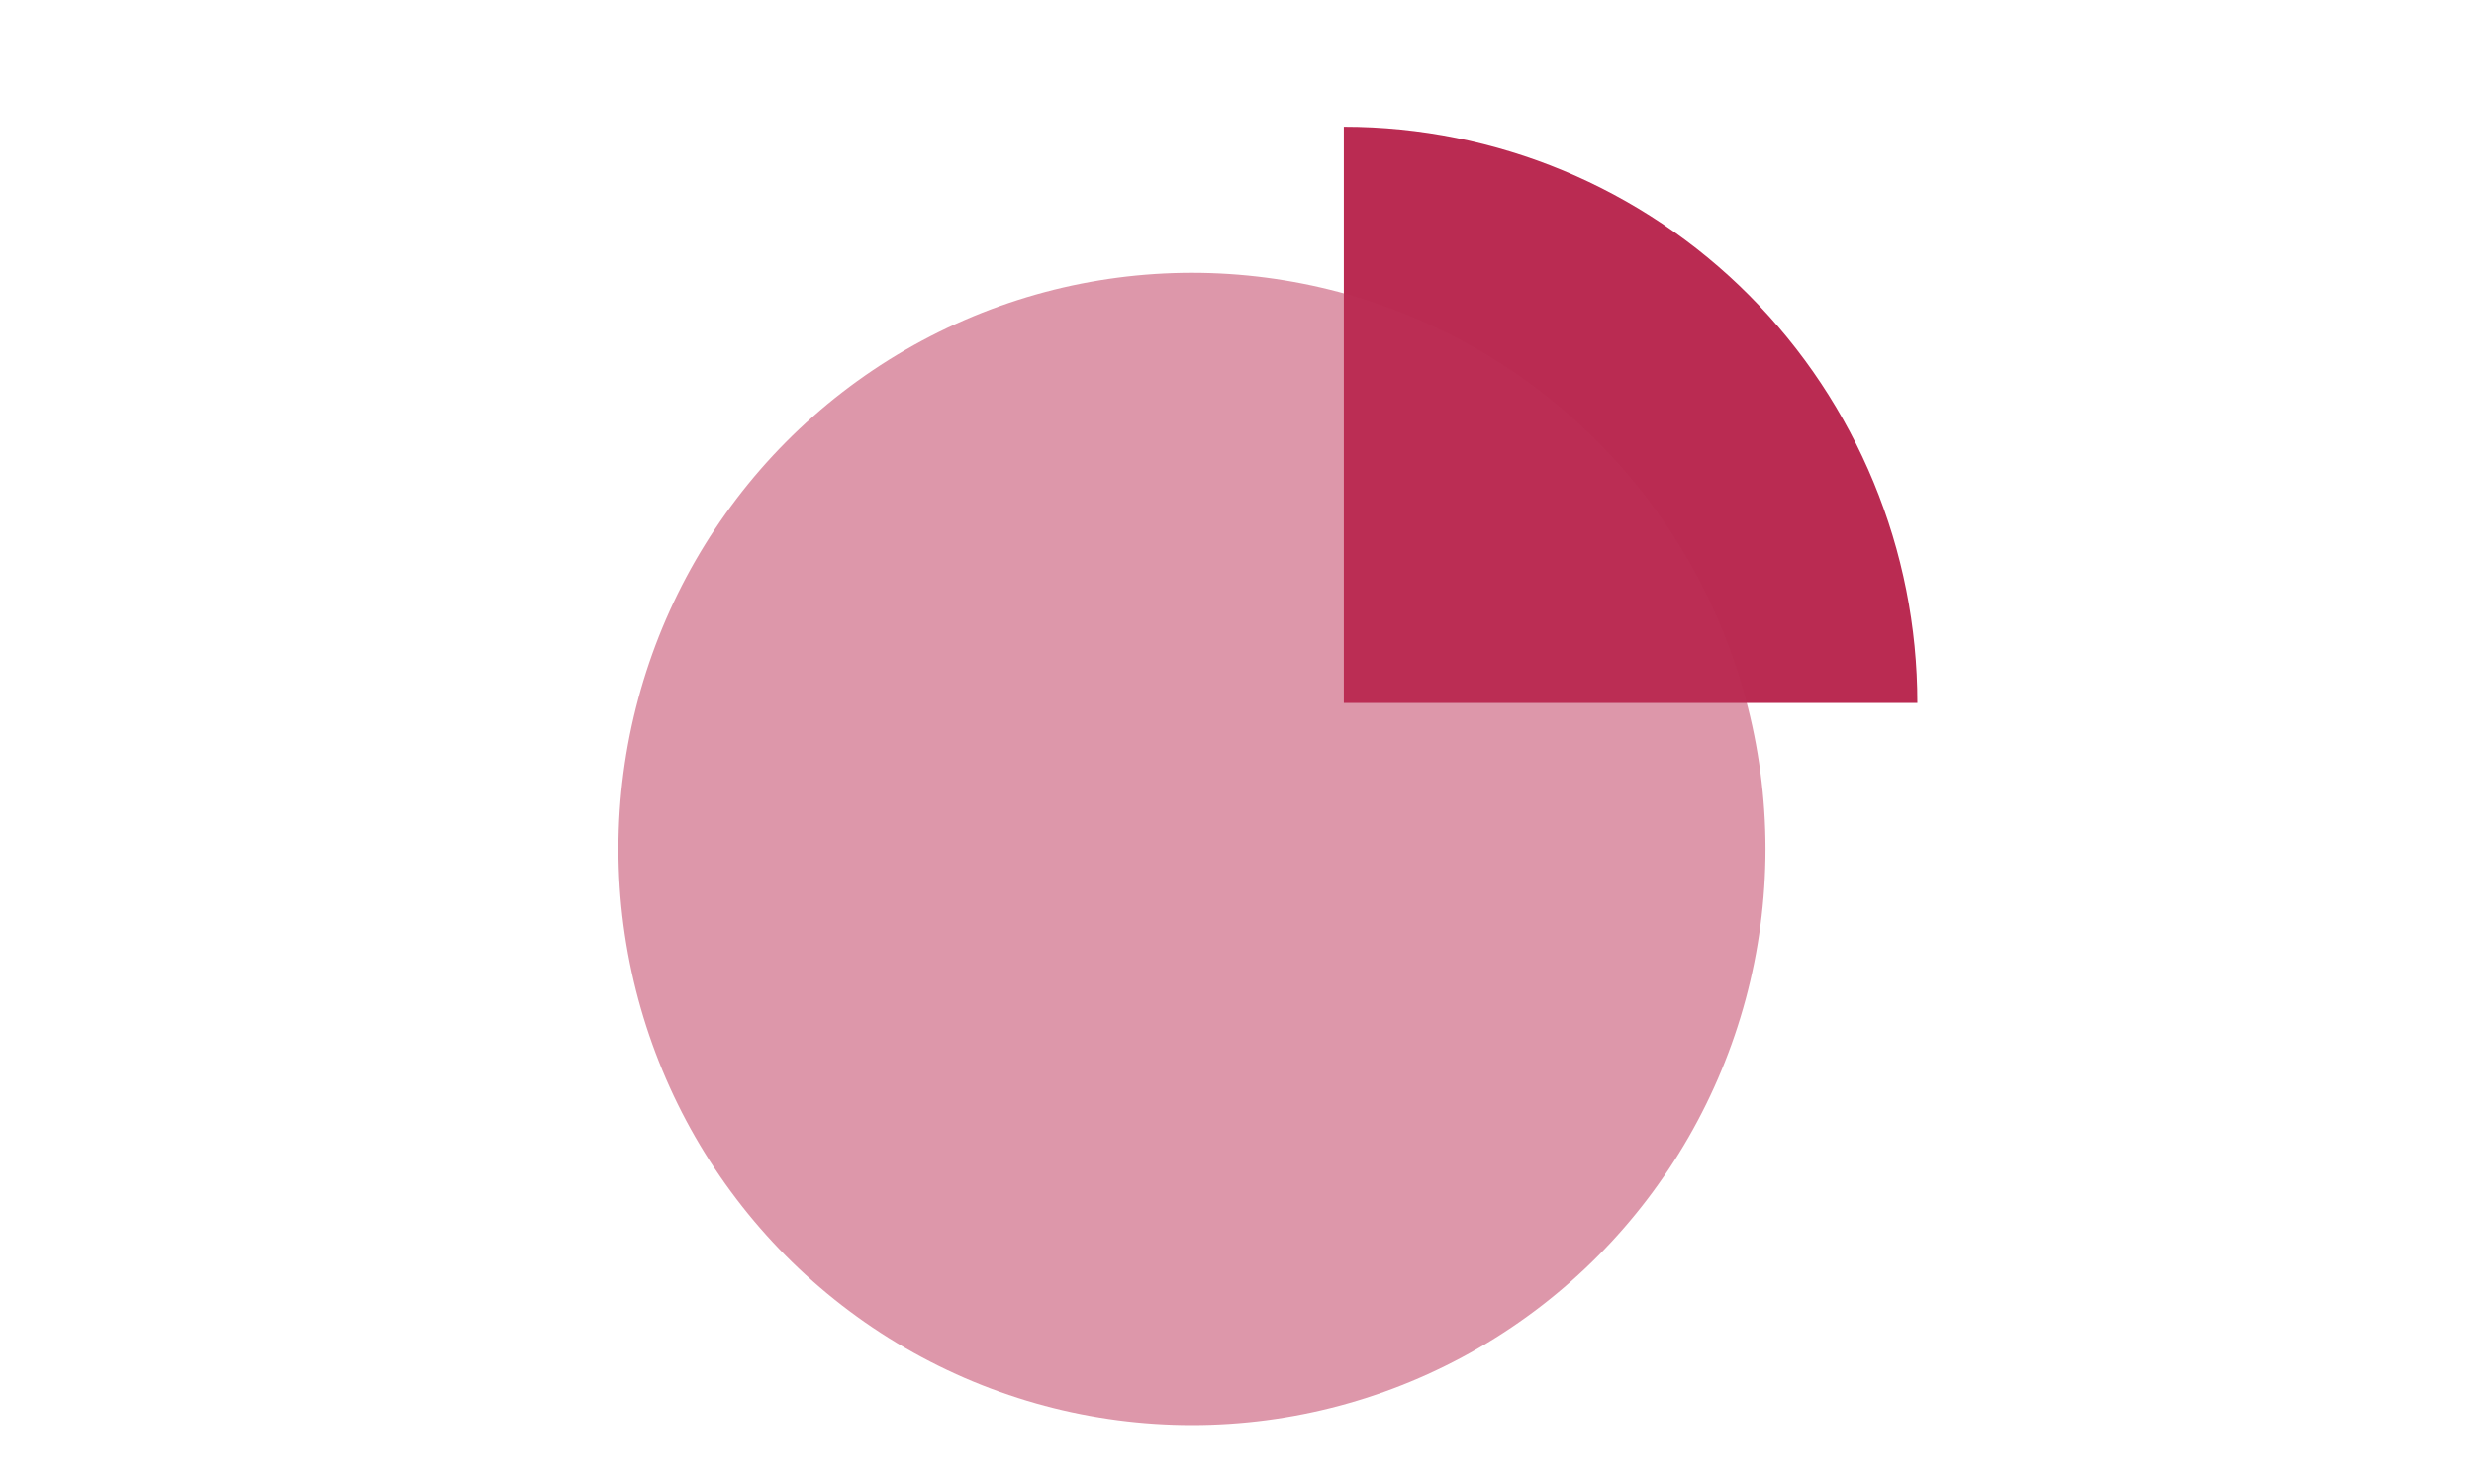 <svg width="40" height="24" viewBox="0 0 40 24" fill="none" xmlns="http://www.w3.org/2000/svg">
<g filter="url(#filter0_i_566_80)">
<path d="M31 11.318C31 8.847 30.023 6.477 28.284 4.729C26.545 2.982 24.187 2 21.727 2V11.318L31 11.318Z" fill="#BA2B52"/>
<g filter="url(#filter1_b_566_80)">
<ellipse cx="9.273" cy="9.318" rx="9.273" ry="9.318" transform="matrix(-1 0 0 1 28.545 4.362)" fill="#BD3057" fill-opacity="0.5"/>
</g>
</g>
<defs>
<filter id="filter0_i_566_80" x="10" y="2" width="21" height="21.049" filterUnits="userSpaceOnUse" color-interpolation-filters="sRGB">
<feFlood flood-opacity="0" result="BackgroundImageFix"/>
<feBlend mode="normal" in="SourceGraphic" in2="BackgroundImageFix" result="shape"/>
<feColorMatrix in="SourceAlpha" type="matrix" values="0 0 0 0 0 0 0 0 0 0 0 0 0 0 0 0 0 0 127 0" result="hardAlpha"/>
<feOffset dy="0.05"/>
<feGaussianBlur stdDeviation="0.626"/>
<feComposite in2="hardAlpha" operator="arithmetic" k2="-1" k3="1"/>
<feColorMatrix type="matrix" values="0 0 0 0 1 0 0 0 0 1 0 0 0 0 1 0 0 0 0.7 0"/>
<feBlend mode="normal" in2="shape" result="effect1_innerShadow_566_80"/>
</filter>
<filter id="filter1_b_566_80" x="8.123" y="2.485" width="22.299" height="22.39" filterUnits="userSpaceOnUse" color-interpolation-filters="sRGB">
<feFlood flood-opacity="0" result="BackgroundImageFix"/>
<feGaussianBlur in="BackgroundImageFix" stdDeviation="0.938"/>
<feComposite in2="SourceAlpha" operator="in" result="effect1_backgroundBlur_566_80"/>
<feBlend mode="normal" in="SourceGraphic" in2="effect1_backgroundBlur_566_80" result="shape"/>
</filter>
</defs>
</svg>
